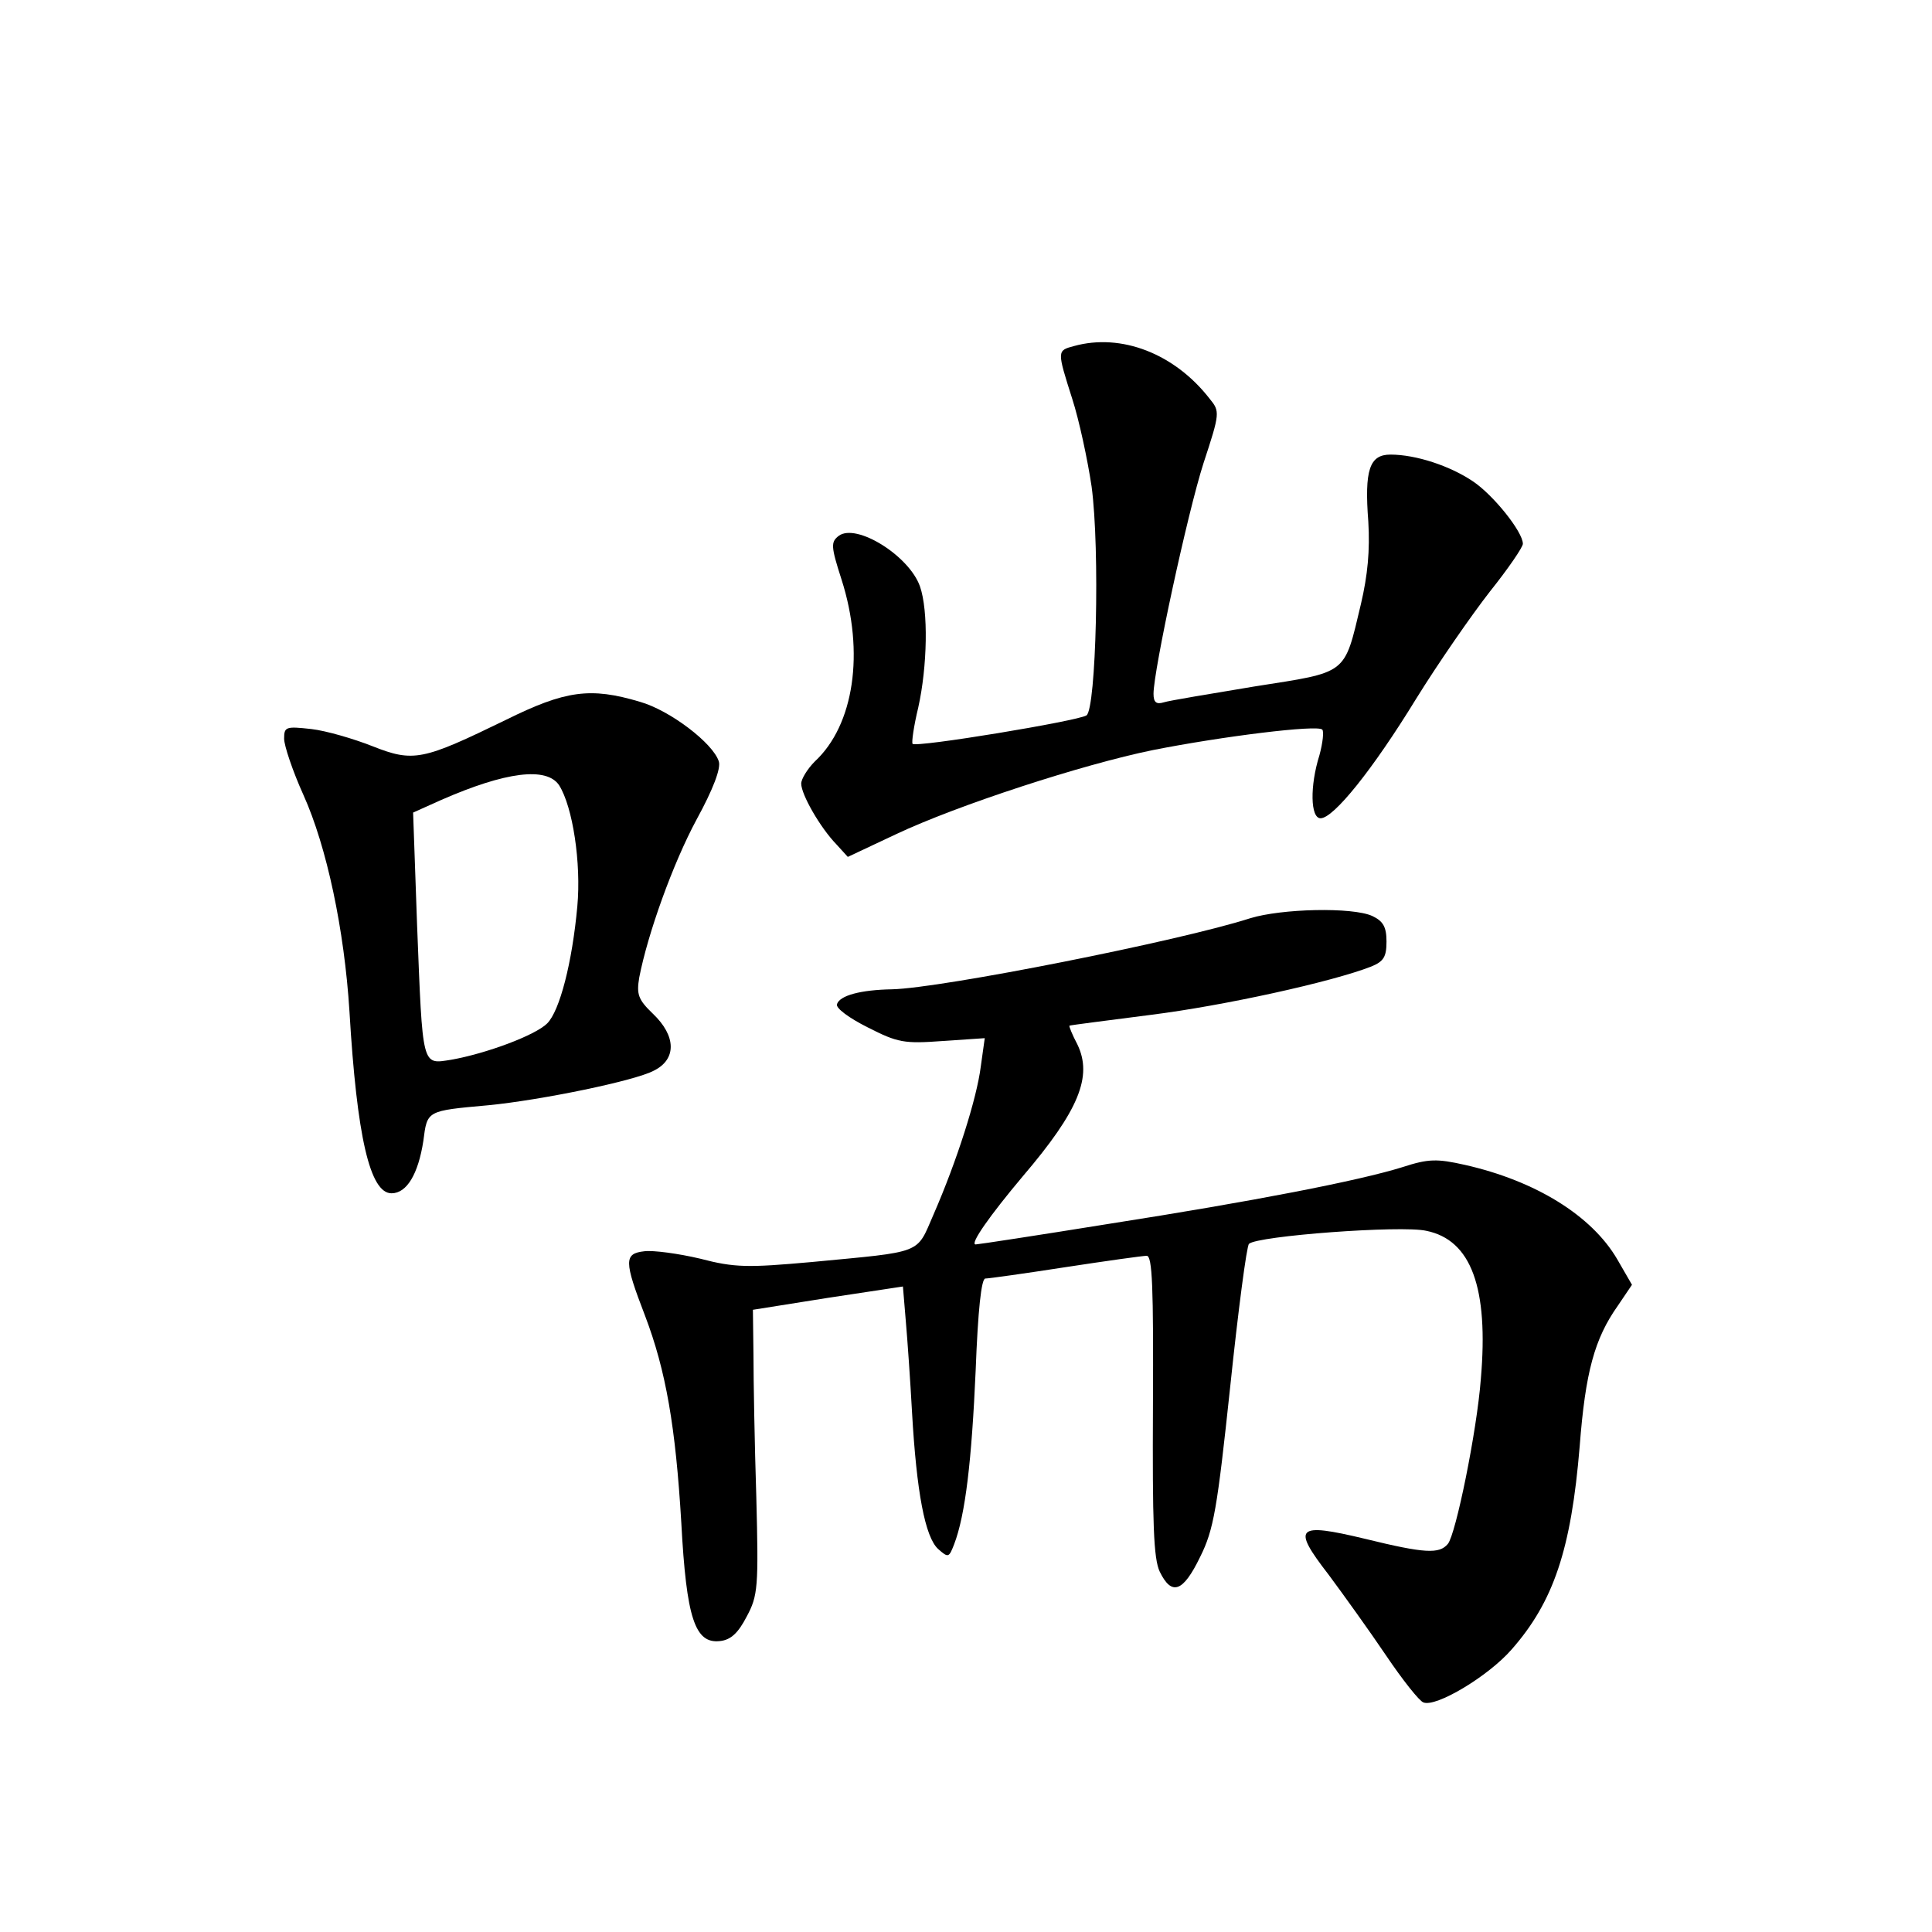 <?xml version="1.0" standalone="no"?>
<!DOCTYPE svg PUBLIC "-//W3C//DTD SVG 20010904//EN"
 "http://www.w3.org/TR/2001/REC-SVG-20010904/DTD/svg10.dtd">
<svg version="1.0" xmlns="http://www.w3.org/2000/svg"
 width="340pt" height="340pt" viewBox="0 0 340 340"
 preserveAspectRatio="xMidYMid meet">
<g transform="translate(0,340) scale(0.1,-0.1)"
fill="#000000" stroke="none">
<path d="M1890 2791 c-30 -8 -30 -8 -3 -93 12 -37 27 -107 34 -154 15 -111 8
-392 -9 -403 -16 -10 -300 -57 -306 -50 -2 2 2 31 10 64 16 72 18 170 3 213
-19 54 -112 112 -143 89 -14 -11 -14 -18 5 -77 41 -128 22 -256 -47 -320 -13
-13 -24 -31 -24 -39 0 -19 33 -77 62 -107 l20 -22 85 40 c108 51 329 123 452
148 121 24 290 45 298 36 3 -3 1 -23 -5 -45 -17 -54 -16 -111 2 -111 23 0 92
86 168 210 39 63 98 148 130 189 32 40 58 78 58 84 0 21 -52 86 -88 110 -40
27 -100 47 -145 47 -37 0 -46 -27 -39 -118 3 -50 -1 -94 -13 -145 -30 -126
-22 -119 -187 -145 -78 -13 -151 -25 -160 -28 -13 -4 -18 0 -18 15 0 41 60
319 88 406 29 88 29 91 11 113 -62 80 -156 116 -239 93z"/>
<path d="M890 2133 c-146 -71 -162 -75 -235 -46 -33 13 -81 27 -107 30 -45 5
-48 4 -48 -17 0 -12 15 -57 34 -99 41 -91 72 -237 81 -381 13 -220 36 -320 74
-320 27 0 47 34 56 92 7 54 5 53 115 63 92 9 258 43 291 61 40 20 39 61 -2
100 -26 25 -29 34 -24 64 15 77 59 200 101 278 29 53 43 90 39 102 -10 32 -86
90 -139 105 -87 26 -131 20 -236 -32z m94 -115 c24 -38 39 -137 32 -213 -9
-99 -31 -184 -53 -206 -21 -21 -107 -53 -169 -64 -52 -8 -50 -16 -60 237 l-7
198 49 22 c114 50 186 59 208 26z"/>
<path d="M2200 1784 c-124 -40 -543 -123 -630 -125 -56 -1 -92 -11 -97 -26 -3
-7 22 -25 54 -41 53 -27 64 -29 132 -24 l74 5 -7 -50 c-7 -56 -42 -166 -83
-260 -31 -71 -16 -65 -215 -84 -112 -10 -135 -10 -196 6 -38 9 -83 15 -98 13
-36 -4 -36 -17 1 -113 37 -97 54 -196 64 -365 9 -168 24 -213 68 -208 19 2 32
14 47 43 20 37 21 52 17 210 -3 94 -5 206 -5 250 l-1 80 132 21 132 20 5 -60
c3 -34 8 -106 11 -161 8 -141 23 -220 46 -241 18 -16 19 -15 28 8 20 52 31
148 38 306 4 106 10 162 17 162 6 0 70 9 141 20 72 11 136 20 143 20 10 0 12
-55 11 -263 -1 -208 1 -270 12 -293 21 -43 41 -36 71 26 24 48 30 84 53 300
14 134 29 248 33 251 14 14 268 33 312 23 79 -16 110 -100 96 -261 -7 -92 -44
-273 -58 -290 -15 -18 -40 -17 -146 9 -121 29 -129 21 -64 -63 26 -35 72 -99
101 -142 29 -43 59 -81 66 -83 22 -9 114 46 155 93 74 84 105 176 120 358 10
130 26 189 67 247 l25 37 -26 45 c-45 77 -144 138 -268 166 -49 11 -64 11
-110 -4 -77 -24 -262 -60 -518 -100 -124 -20 -229 -36 -233 -36 -11 0 25 51
83 120 99 116 123 176 96 232 -9 17 -15 32 -14 33 2 1 66 9 143 19 128 16 319
58 388 85 22 9 27 17 27 44 0 26 -6 36 -25 45 -35 16 -160 13 -215 -4z"/>
</g>
</svg>

